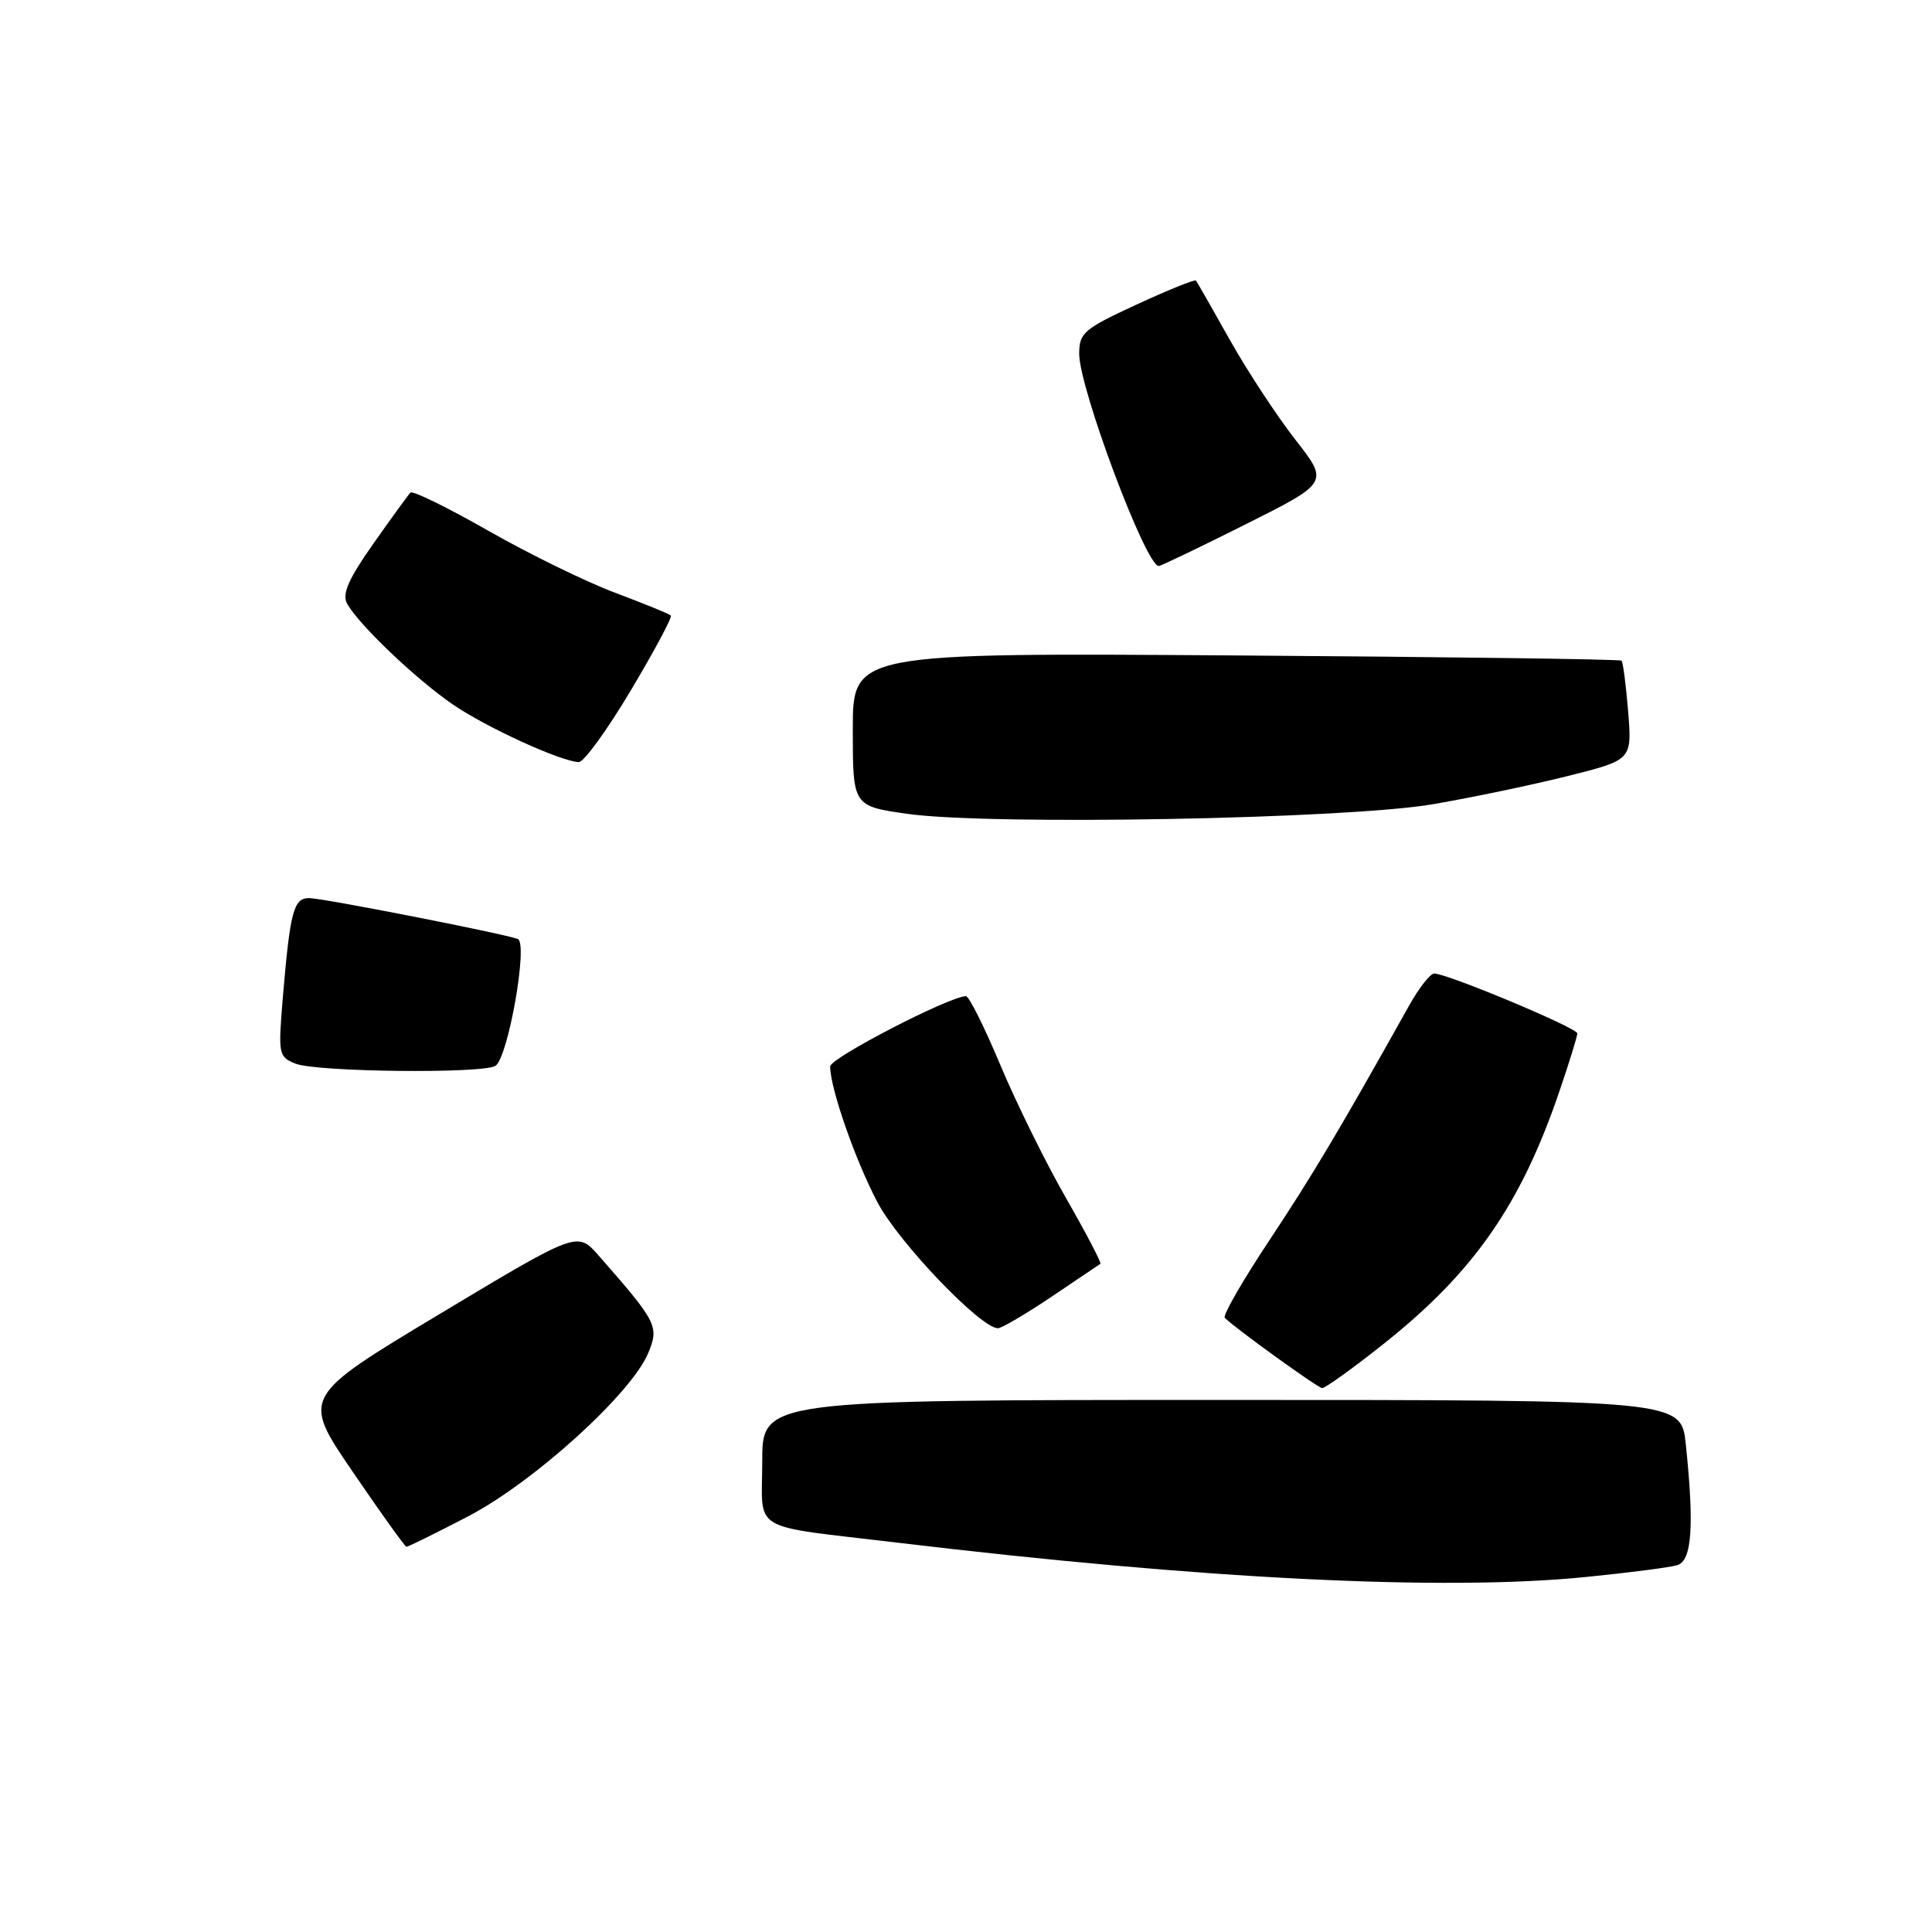 <?xml version="1.0" encoding="UTF-8" standalone="no"?>
<!DOCTYPE svg PUBLIC "-//W3C//DTD SVG 1.1//EN" "http://www.w3.org/Graphics/SVG/1.1/DTD/svg11.dtd" >
<svg xmlns="http://www.w3.org/2000/svg" xmlns:xlink="http://www.w3.org/1999/xlink" version="1.1" viewBox="0 0 256 256">
 <g >
 <path fill="currentColor"
d=" M 210.14 208.96 C 215.84 208.39 221.29 207.69 222.25 207.39 C 224.19 206.81 224.51 202.20 223.38 191.40 C 222.77 185.50 222.77 185.50 161.88 185.50 C 101.00 185.50 101.00 185.50 101.00 193.67 C 101.00 203.21 99.02 202.03 119.00 204.42 C 159.45 209.26 191.33 210.85 210.14 208.96 Z  M 62.00 200.94 C 70.74 196.39 83.69 184.64 85.91 179.25 C 87.35 175.74 87.06 175.18 79.29 166.33 C 76.50 163.16 76.50 163.16 58.23 174.13 C 39.96 185.10 39.96 185.10 46.73 195.01 C 50.45 200.47 53.66 204.94 53.85 204.96 C 54.04 204.98 57.71 203.17 62.00 200.94 Z  M 183.40 178.02 C 195.30 168.56 201.54 159.59 206.64 144.57 C 207.94 140.77 209.00 137.33 209.00 136.93 C 209.00 136.20 191.78 129.00 190.04 129.00 C 189.51 129.00 188.02 130.91 186.71 133.25 C 177.61 149.53 173.96 155.66 168.24 164.29 C 164.66 169.67 161.99 174.32 162.29 174.62 C 163.66 176.00 174.57 183.87 175.18 183.93 C 175.56 183.97 179.26 181.31 183.40 178.02 Z  M 139.30 171.85 C 142.71 169.56 145.64 167.58 145.81 167.46 C 145.97 167.33 143.92 163.40 141.24 158.73 C 138.56 154.05 134.65 146.13 132.55 141.12 C 130.45 136.10 128.40 132.00 128.00 132.00 C 125.84 132.00 110.00 140.19 110.00 141.31 C 110.00 144.19 113.35 153.80 116.28 159.33 C 119.09 164.65 129.95 176.00 132.23 176.00 C 132.71 176.00 135.90 174.13 139.30 171.85 Z  M 65.65 141.23 C 67.33 140.15 70.01 124.94 68.61 124.42 C 66.55 123.67 42.74 119.00 40.94 119.00 C 38.90 119.00 38.43 120.81 37.47 132.25 C 36.85 139.72 36.91 140.04 39.16 140.94 C 41.93 142.05 63.99 142.29 65.65 141.23 Z  M 189.90 106.56 C 195.07 105.67 203.11 103.99 207.77 102.82 C 216.25 100.69 216.25 100.69 215.74 94.29 C 215.45 90.77 215.06 87.73 214.86 87.54 C 214.66 87.35 191.66 87.04 163.75 86.85 C 113.00 86.50 113.00 86.50 113.00 96.66 C 113.00 106.81 113.00 106.81 120.25 107.84 C 131.25 109.39 178.46 108.53 189.90 106.56 Z  M 83.59 91.47 C 86.72 86.23 89.10 81.77 88.89 81.56 C 88.68 81.34 85.35 79.99 81.50 78.54 C 77.65 77.10 70.10 73.40 64.71 70.33 C 59.33 67.26 54.68 64.98 54.39 65.27 C 54.10 65.56 51.89 68.61 49.47 72.04 C 46.18 76.71 45.31 78.70 45.98 79.96 C 47.42 82.65 55.05 89.94 59.95 93.31 C 64.39 96.37 74.37 100.93 76.70 100.98 C 77.37 100.99 80.47 96.71 83.59 91.47 Z  M 165.06 69.47 C 176.09 63.94 176.09 63.94 171.61 58.22 C 169.16 55.07 165.25 49.12 162.94 45.00 C 160.63 40.88 158.62 37.35 158.46 37.18 C 158.31 37.00 154.77 38.43 150.59 40.36 C 143.59 43.60 143.00 44.10 143.00 46.89 C 143.00 51.44 151.83 75.00 153.54 75.00 C 153.81 75.00 159.00 72.51 165.06 69.47 Z "/>
</g>
</svg>